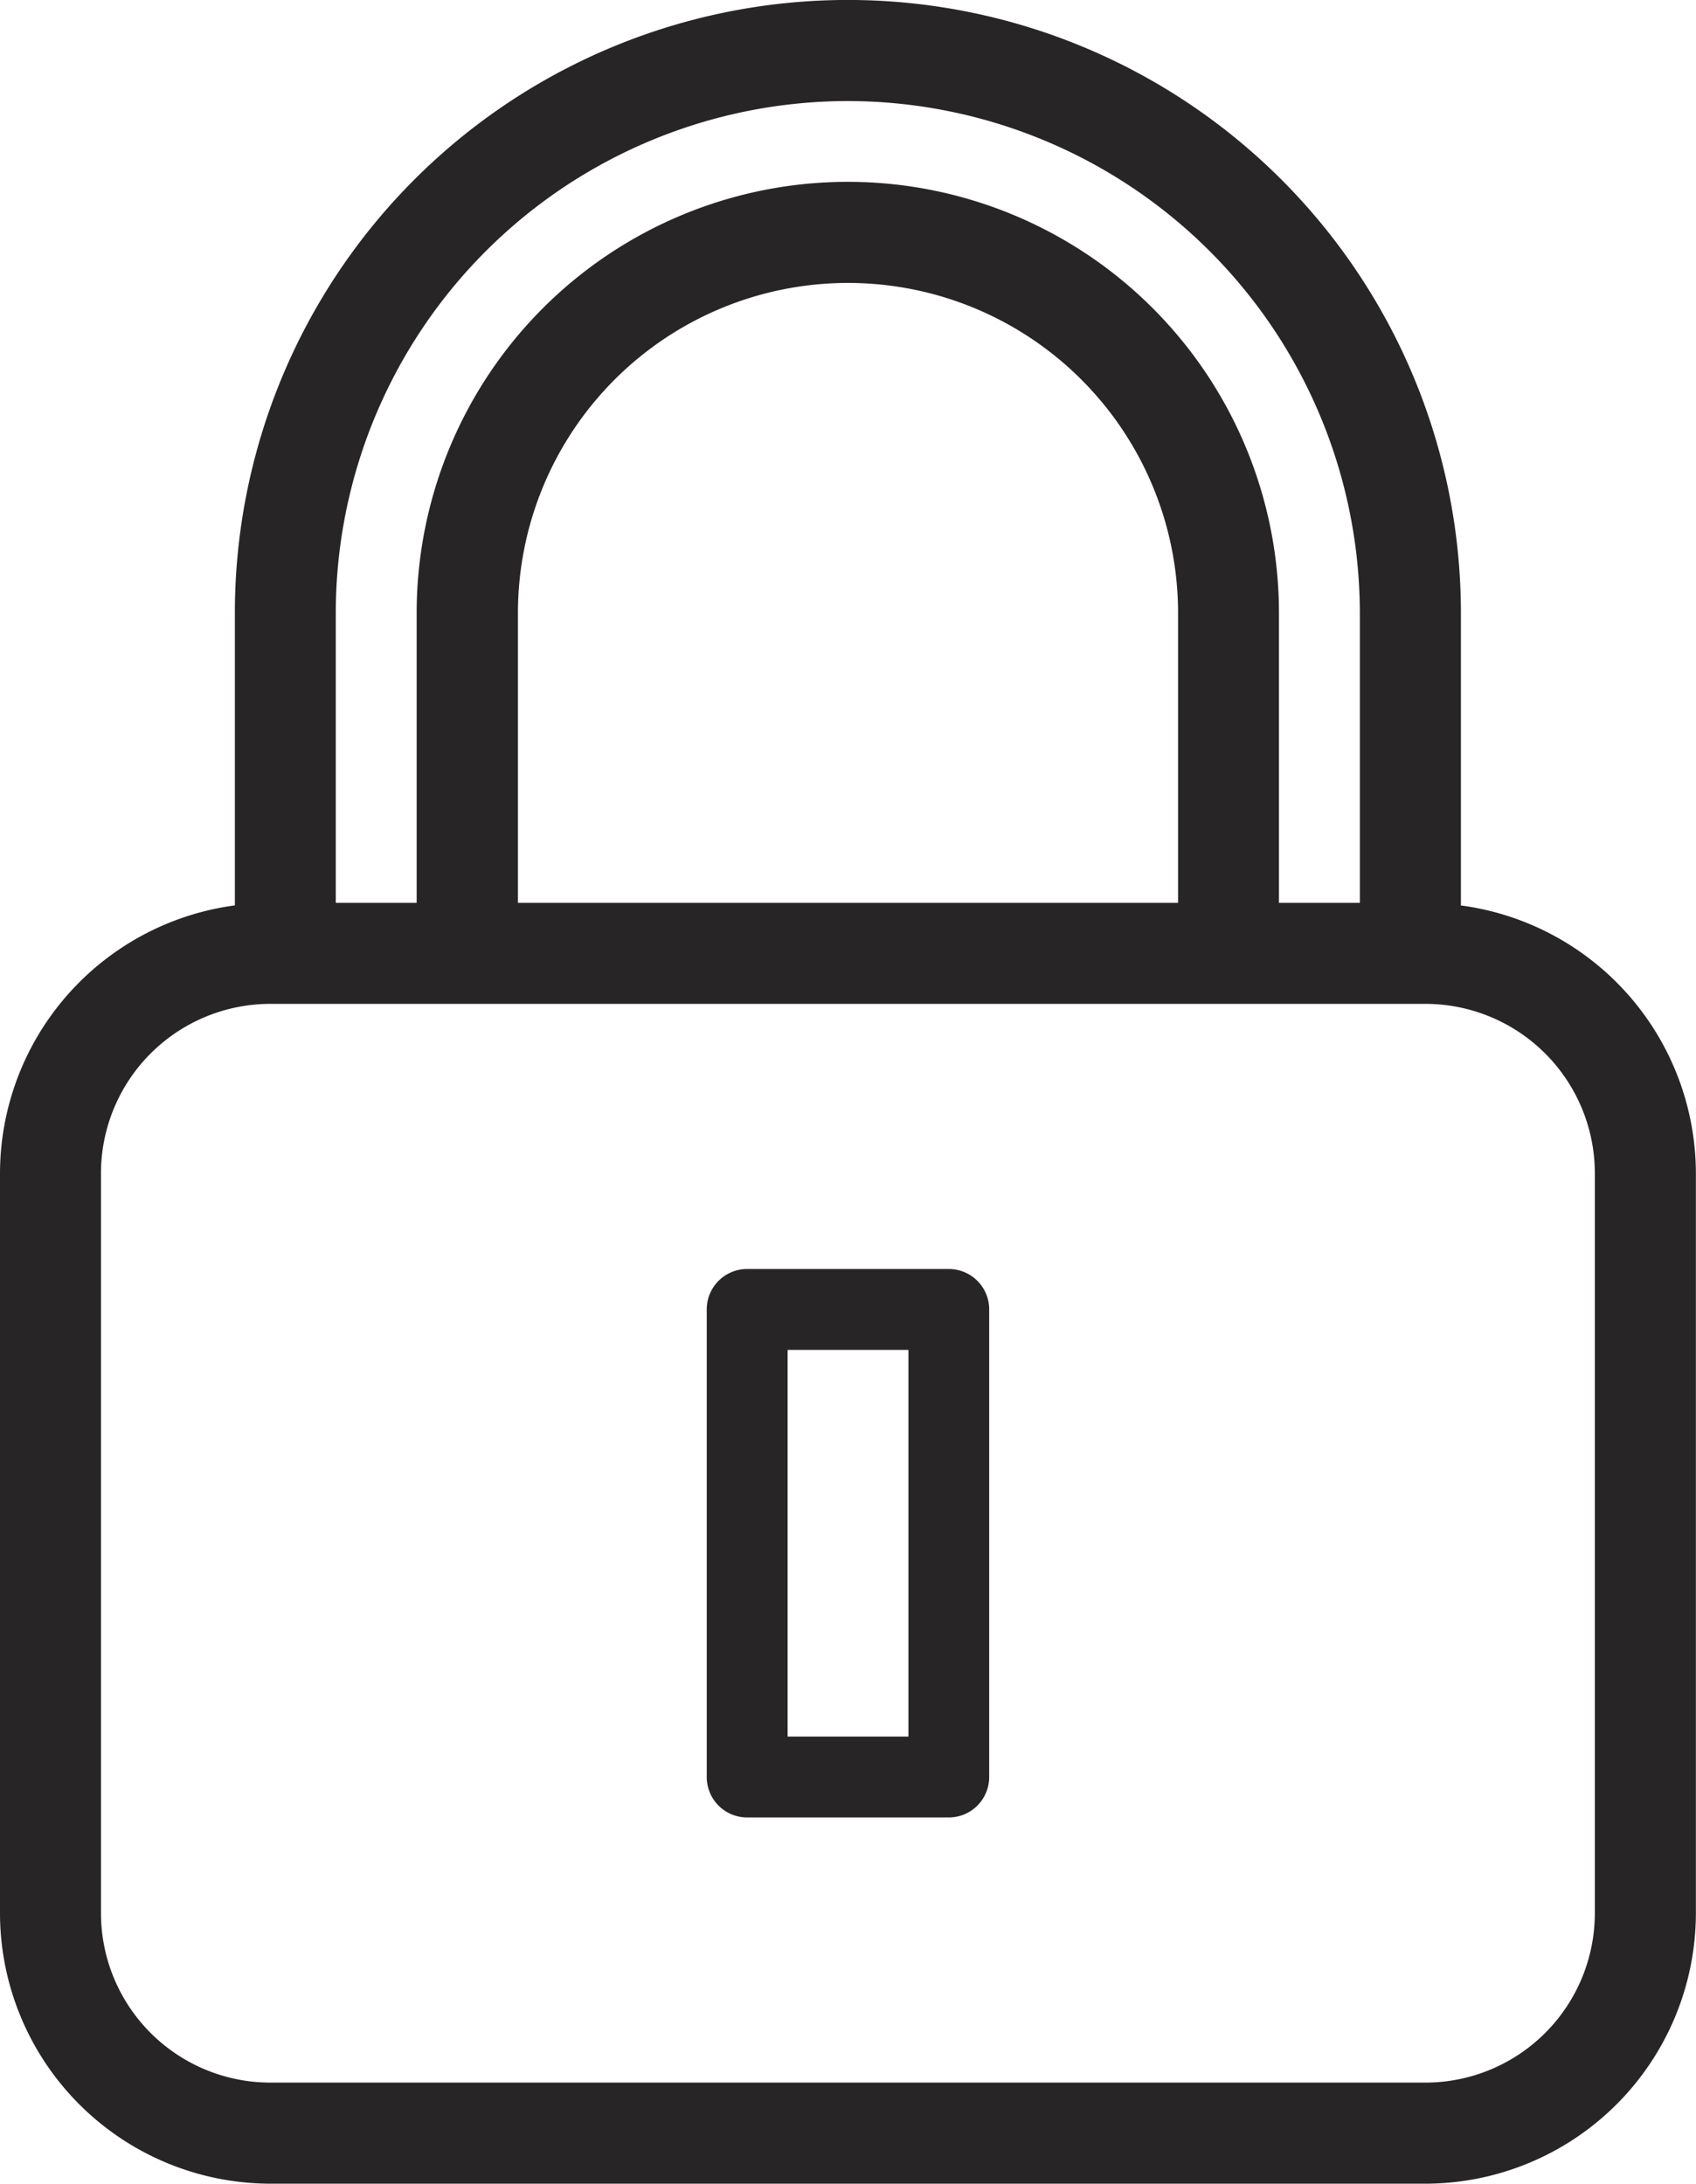 <svg id="그룹_104" data-name="그룹 104" xmlns="http://www.w3.org/2000/svg" xmlns:xlink="http://www.w3.org/1999/xlink" width="44.026" height="56.68" viewBox="0 0 44.026 56.68">
  <defs>
    <clipPath id="clip-path">
      <rect id="사각형_46" data-name="사각형 46" width="44.026" height="56.68" fill="none"/>
    </clipPath>
  </defs>
  <g id="그룹_103" data-name="그룹 103" transform="translate(0 0)" clip-path="url(#clip-path)">
    <path id="패스_221" data-name="패스 221" d="M7.021,56.68H37a7.031,7.031,0,0,0,7.023-7.023v-19.2a7.027,7.027,0,0,0-6.1-6.955V15.912a15.913,15.913,0,0,0-31.826,0V23.5A7.028,7.028,0,0,0,0,30.457v19.2A7.03,7.03,0,0,0,7.021,56.68m-4.4-26.224a4.4,4.4,0,0,1,4.4-4.4H37a4.4,4.4,0,0,1,4.4,4.4v19.2a4.4,4.4,0,0,1-4.4,4.4H7.021a4.4,4.4,0,0,1-4.4-4.4ZM22.014,2.623A13.305,13.305,0,0,1,35.3,15.912v7.522H33.2V15.912a11.192,11.192,0,0,0-22.384,0v7.522h-2.1V15.912A13.3,13.3,0,0,1,22.014,2.623m8.567,20.811H13.445V15.912a8.568,8.568,0,0,1,17.136,0Z" transform="translate(0 0)" fill="#272525"/>
    <path id="패스_222" data-name="패스 222" d="M11.967,33.836H17.2a1.049,1.049,0,0,0,1.049-1.049V20.651A1.049,1.049,0,0,0,17.2,19.6H11.967a1.049,1.049,0,0,0-1.05,1.049V32.787a1.049,1.049,0,0,0,1.05,1.049M13.016,21.7h3.137V31.737H13.016Z" transform="translate(7.429 13.338)" fill="#272525"/>
  </g>
</svg>
